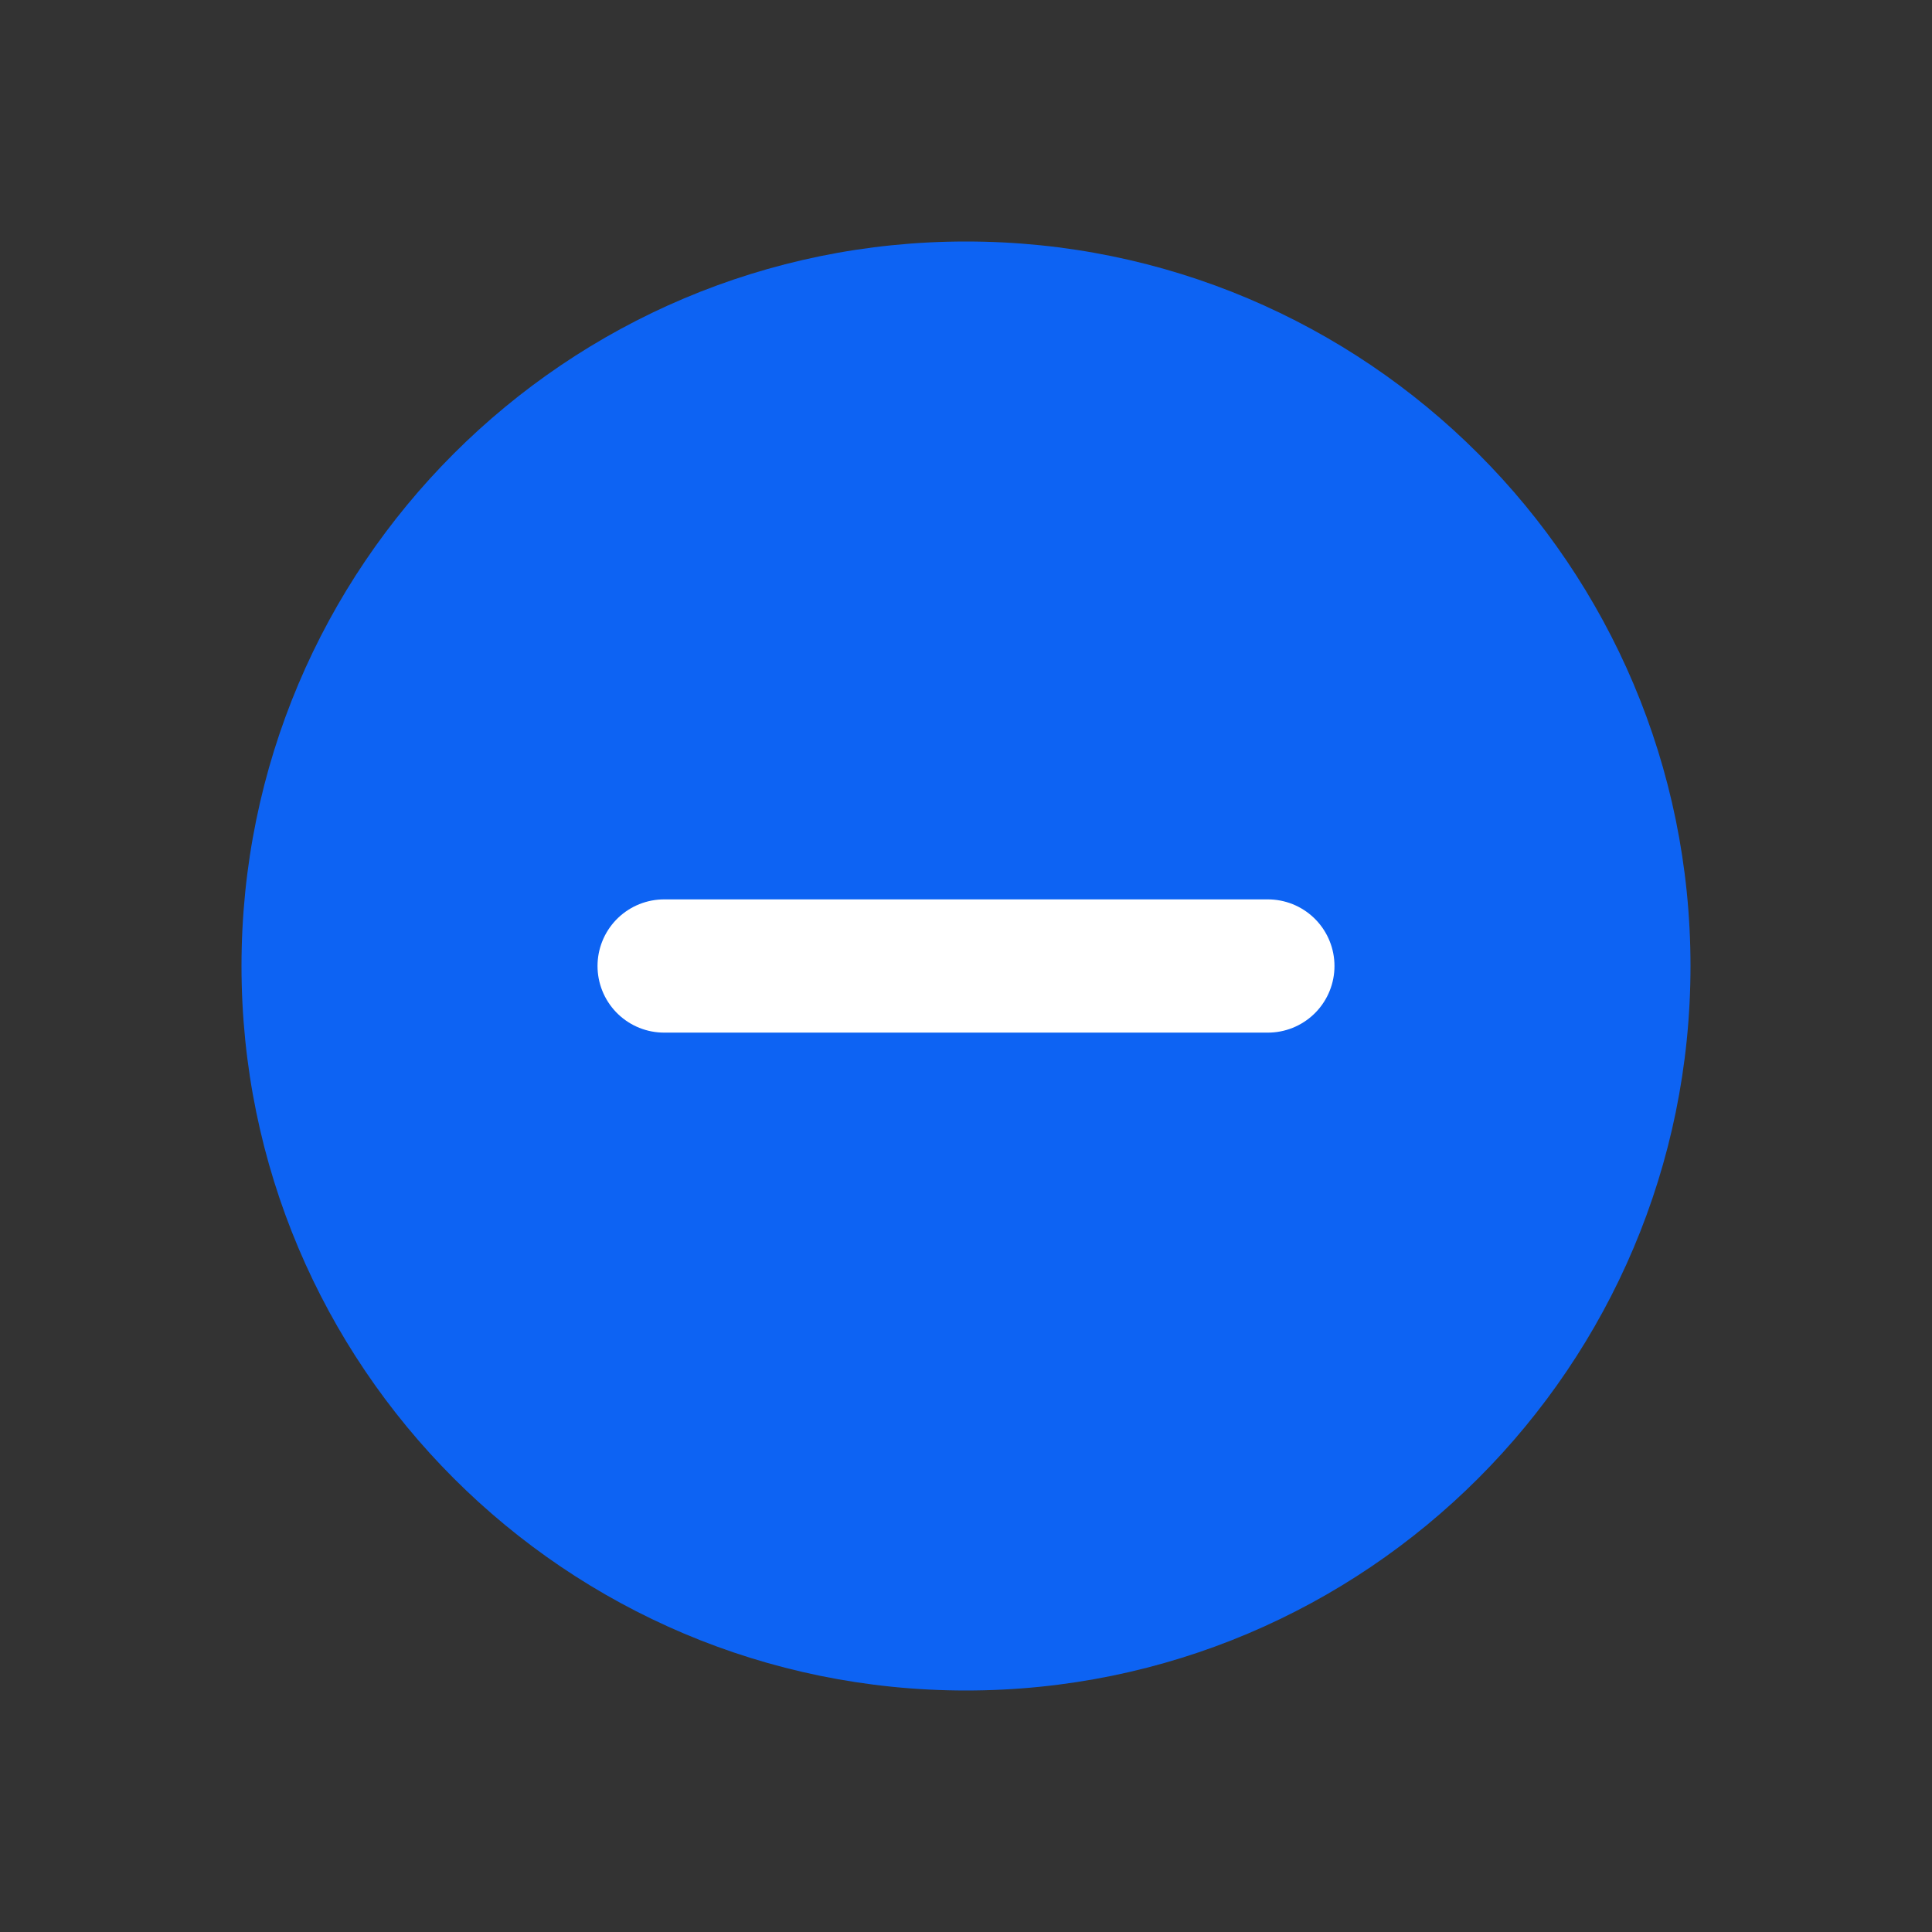 <svg width="29" height="29" viewBox="0 0 29 29" fill="none" xmlns="http://www.w3.org/2000/svg">
<rect x="0" y="0" width="29" height="29" fill="#333333" stroke="none"/>
<g id="PlusCircle">
<g id="PlusCircle_2">
<path id="Vector" d="M14.5 25.375C20.506 25.375 25.375 20.506 25.375 14.5C25.375 8.494 20.506 3.625 14.5 3.625C8.494 3.625 3.625 8.494 3.625 14.5C3.625 20.506 8.494 25.375 14.5 25.375Z" fill="#0D63F3"/>
<path id="Vector_2" d="M9.969 14.5H19.031" stroke="white" stroke-width="2" stroke-linecap="round" stroke-linejoin="round"/>
</g>
</g>
</svg>
